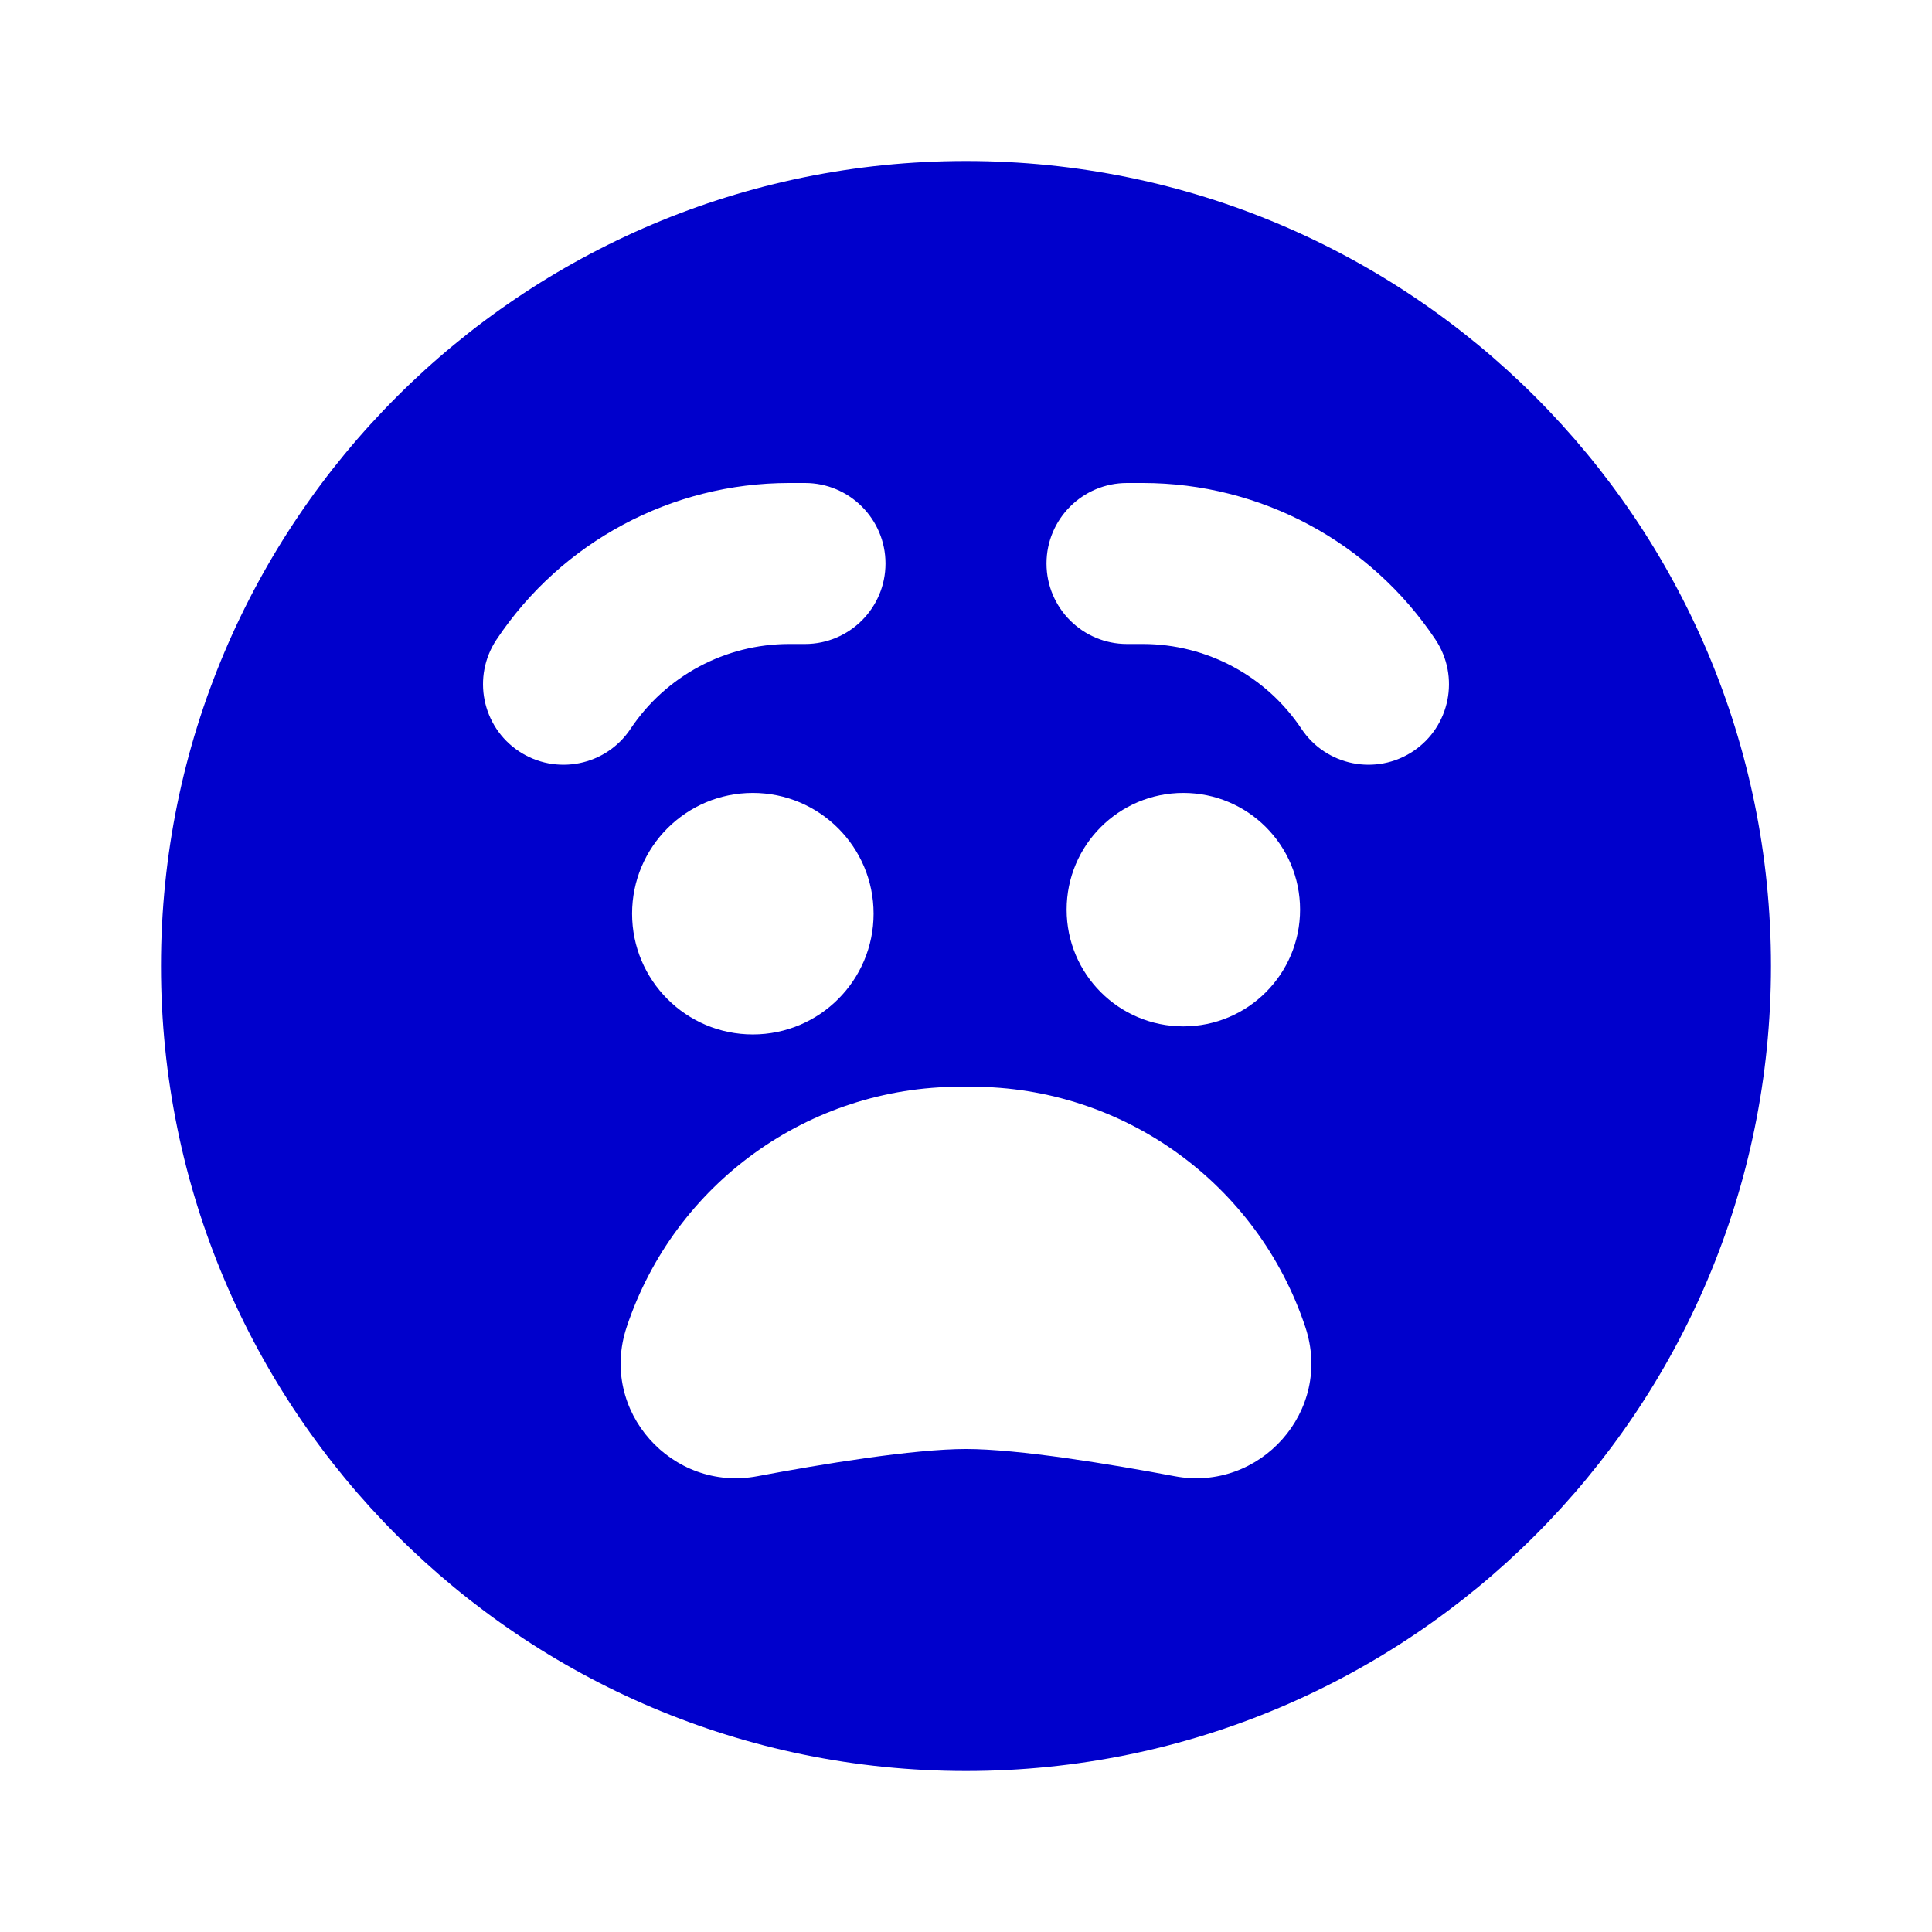 <svg width="24" height="24" viewBox="0 0 24 24" fill="none" xmlns="http://www.w3.org/2000/svg">
<path fill-rule="evenodd" clip-rule="evenodd" d="M22 12C22 17.523 17.523 22 12 22C6.477 22 2 17.523 2 12C2 6.477 6.477 2 12 2C17.523 2 22 6.477 22 12ZM16.168 9.055C15.729 8.396 14.989 8 14.197 8H14C13.448 8 13 7.552 13 7C13 6.448 13.448 6 14 6H14.197C15.658 6 17.022 6.73 17.832 7.945C18.138 8.405 18.014 9.026 17.555 9.332C17.095 9.638 16.474 9.514 16.168 9.055ZM9.803 8C9.011 8 8.271 8.396 7.832 9.055C7.526 9.514 6.905 9.638 6.445 9.332C5.986 9.026 5.862 8.405 6.168 7.945C6.978 6.73 8.342 6 9.803 6H10C10.552 6 11 6.448 11 7C11 7.552 10.552 8 10 8H9.803ZM11.925 13.5C10.046 13.5 8.379 14.702 7.785 16.484C7.436 17.531 8.353 18.538 9.408 18.338C10.203 18.188 11.346 18 12 18C12.654 18 13.797 18.188 14.592 18.338C15.647 18.538 16.564 17.531 16.215 16.484C15.621 14.702 13.954 13.5 12.075 13.5H11.925ZM7.852 11.35C7.852 10.522 8.523 9.85 9.352 9.85C10.18 9.85 10.852 10.522 10.852 11.35C10.852 12.178 10.18 12.85 9.352 12.85C8.523 12.85 7.852 12.178 7.852 11.35ZM13.25 11.3C13.25 10.499 13.899 9.85 14.7 9.85C15.501 9.85 16.15 10.499 16.15 11.3C16.15 12.101 15.501 12.75 14.7 12.75C13.899 12.75 13.25 12.101 13.25 11.3Z" fill="#0000CC"/>
</svg>
